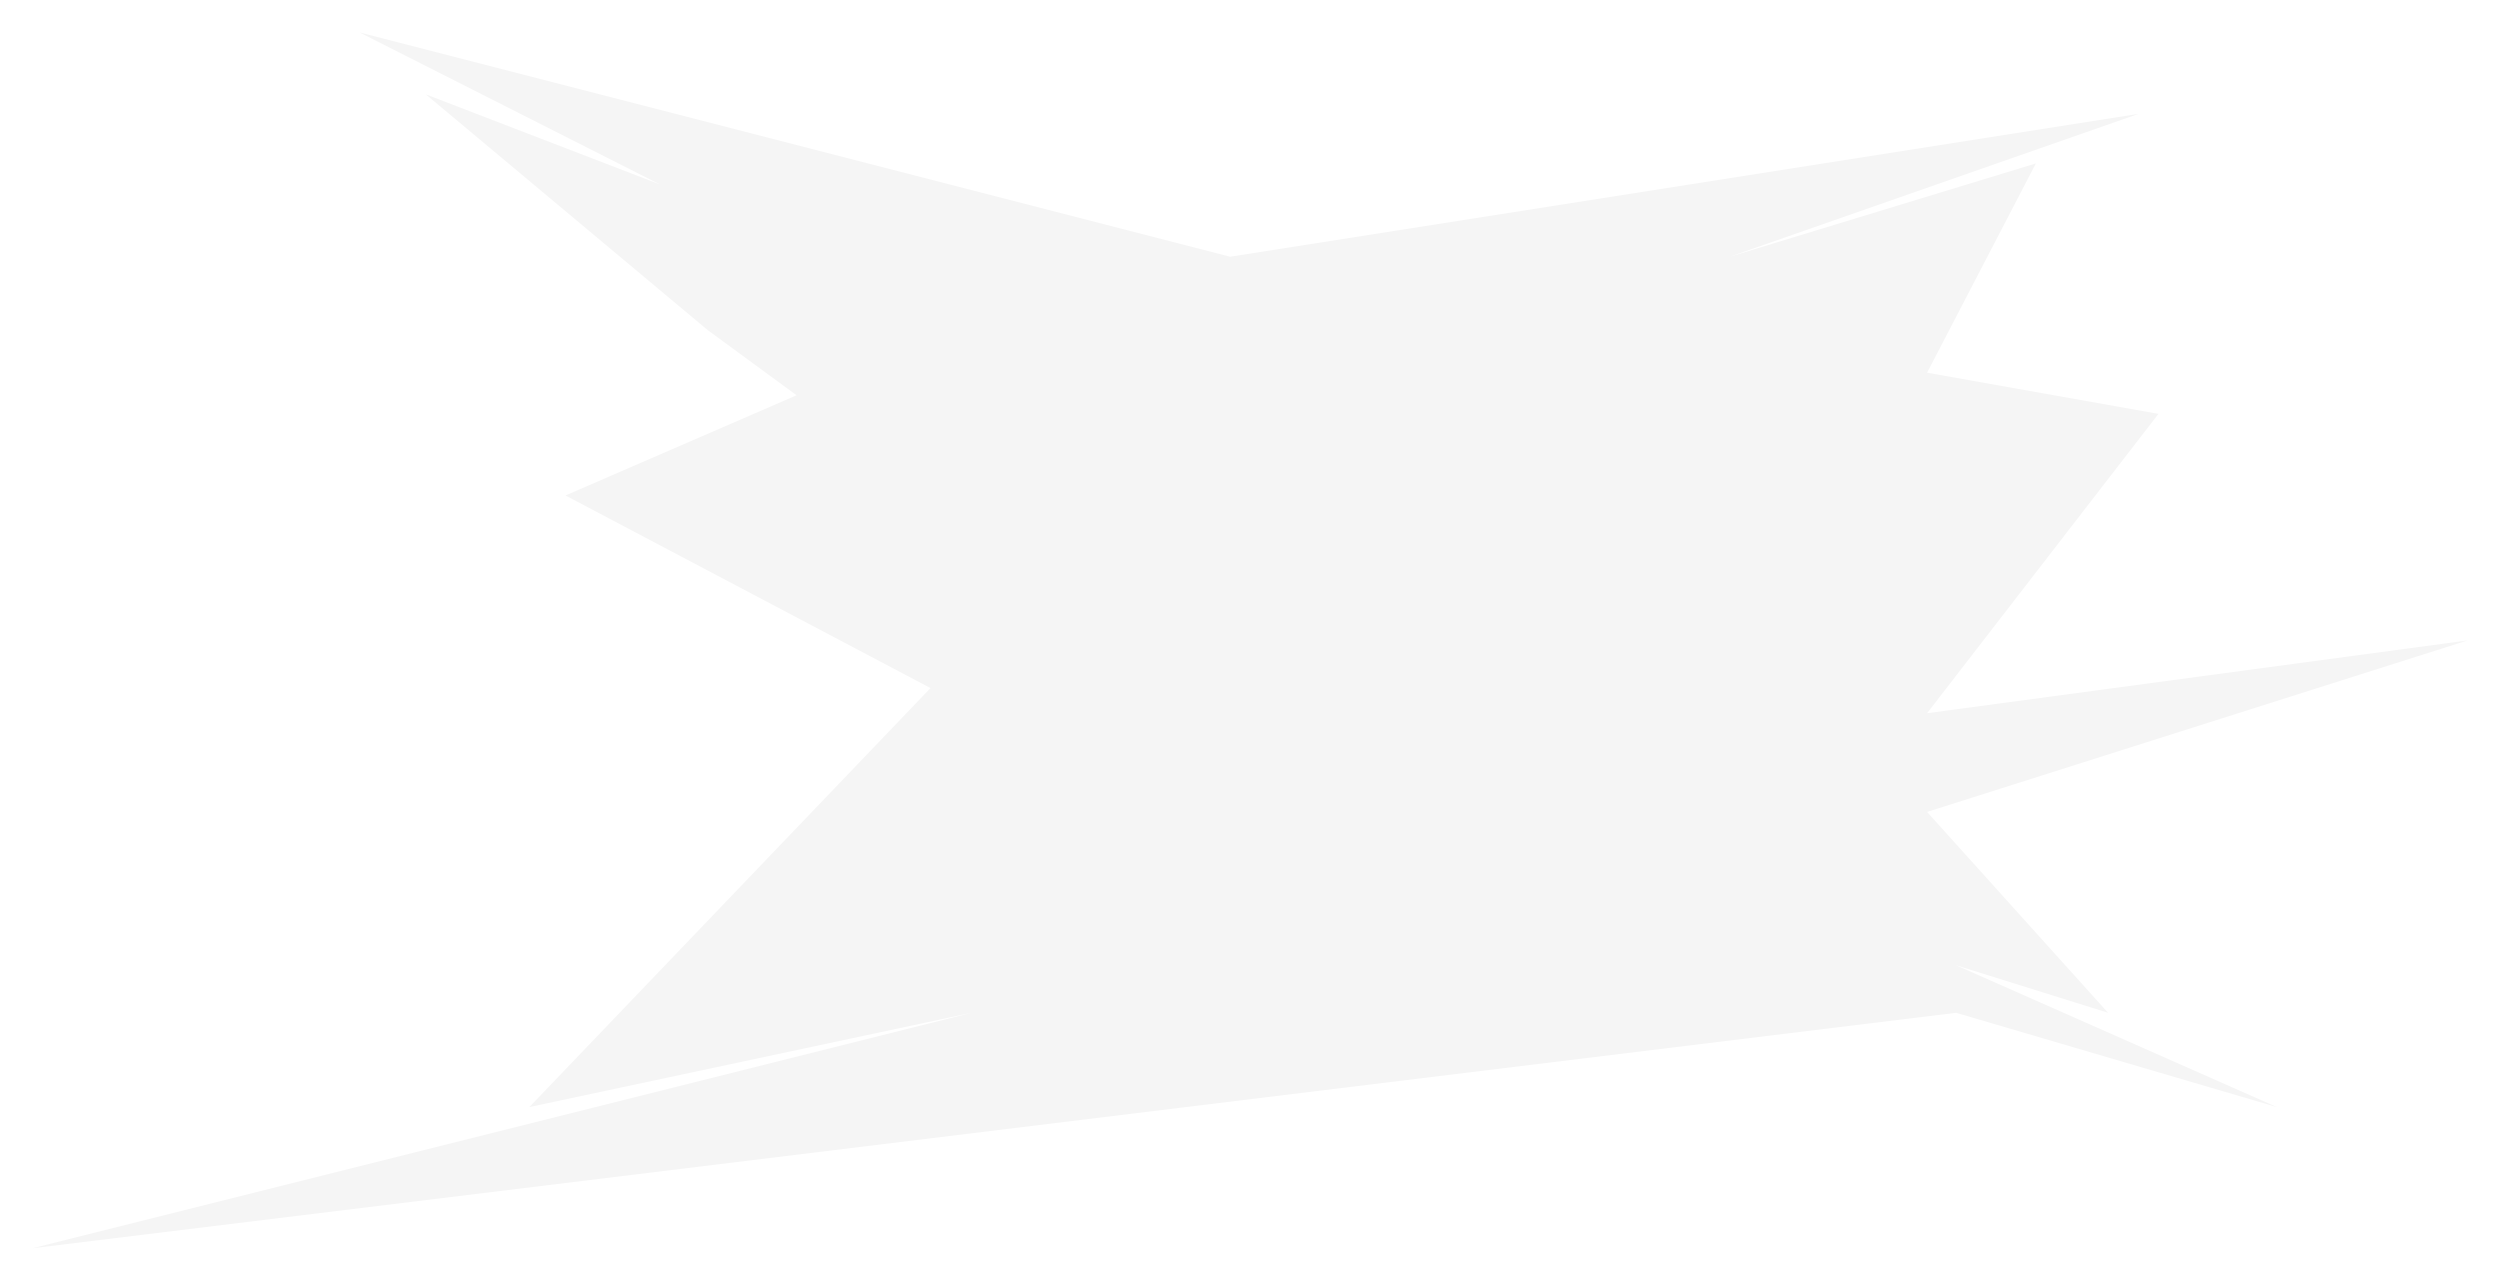<svg xmlns="http://www.w3.org/2000/svg" xmlns:xlink="http://www.w3.org/1999/xlink" width="692.856" height="354.939" viewBox="0 0 692.856 354.939">
  <defs>
    <filter id="Path_414" x="0" y="0" width="692.856" height="354.939" filterUnits="userSpaceOnUse">
      <feOffset dy="3" input="SourceAlpha"/>
      <feGaussianBlur stdDeviation="3" result="blur"/>
      <feFlood flood-opacity="0.447"/>
      <feComposite operator="in" in2="blur"/>
      <feComposite in="SourceGraphic"/>
    </filter>
  </defs>
  <g transform="matrix(1, 0, 0, 1, 0, 0)" filter="url(#Path_414)">
    <path d="M-10213.268,4597.5l533.113-65.25,88.884,26.128-88.884-39.3,42.114,13.167-50.154-55.669,149.783-47.527-149.783,20.171,64.127-82.961-64.127-11.41,30.145-57.994-84.814,25.854,113.3-39.6-251.784,39.6-241.26-62.152,83.193,42.1-64.852-24.951,78.113,65.324,24.652,18.078-64.045,27.766,101.159,53.377-111.172,116.121,122.57-26.128Z" transform="translate(10222.27 -4254.56)" fill="rgba(0,0,0,0.04)"/>
  </g>
</svg>
